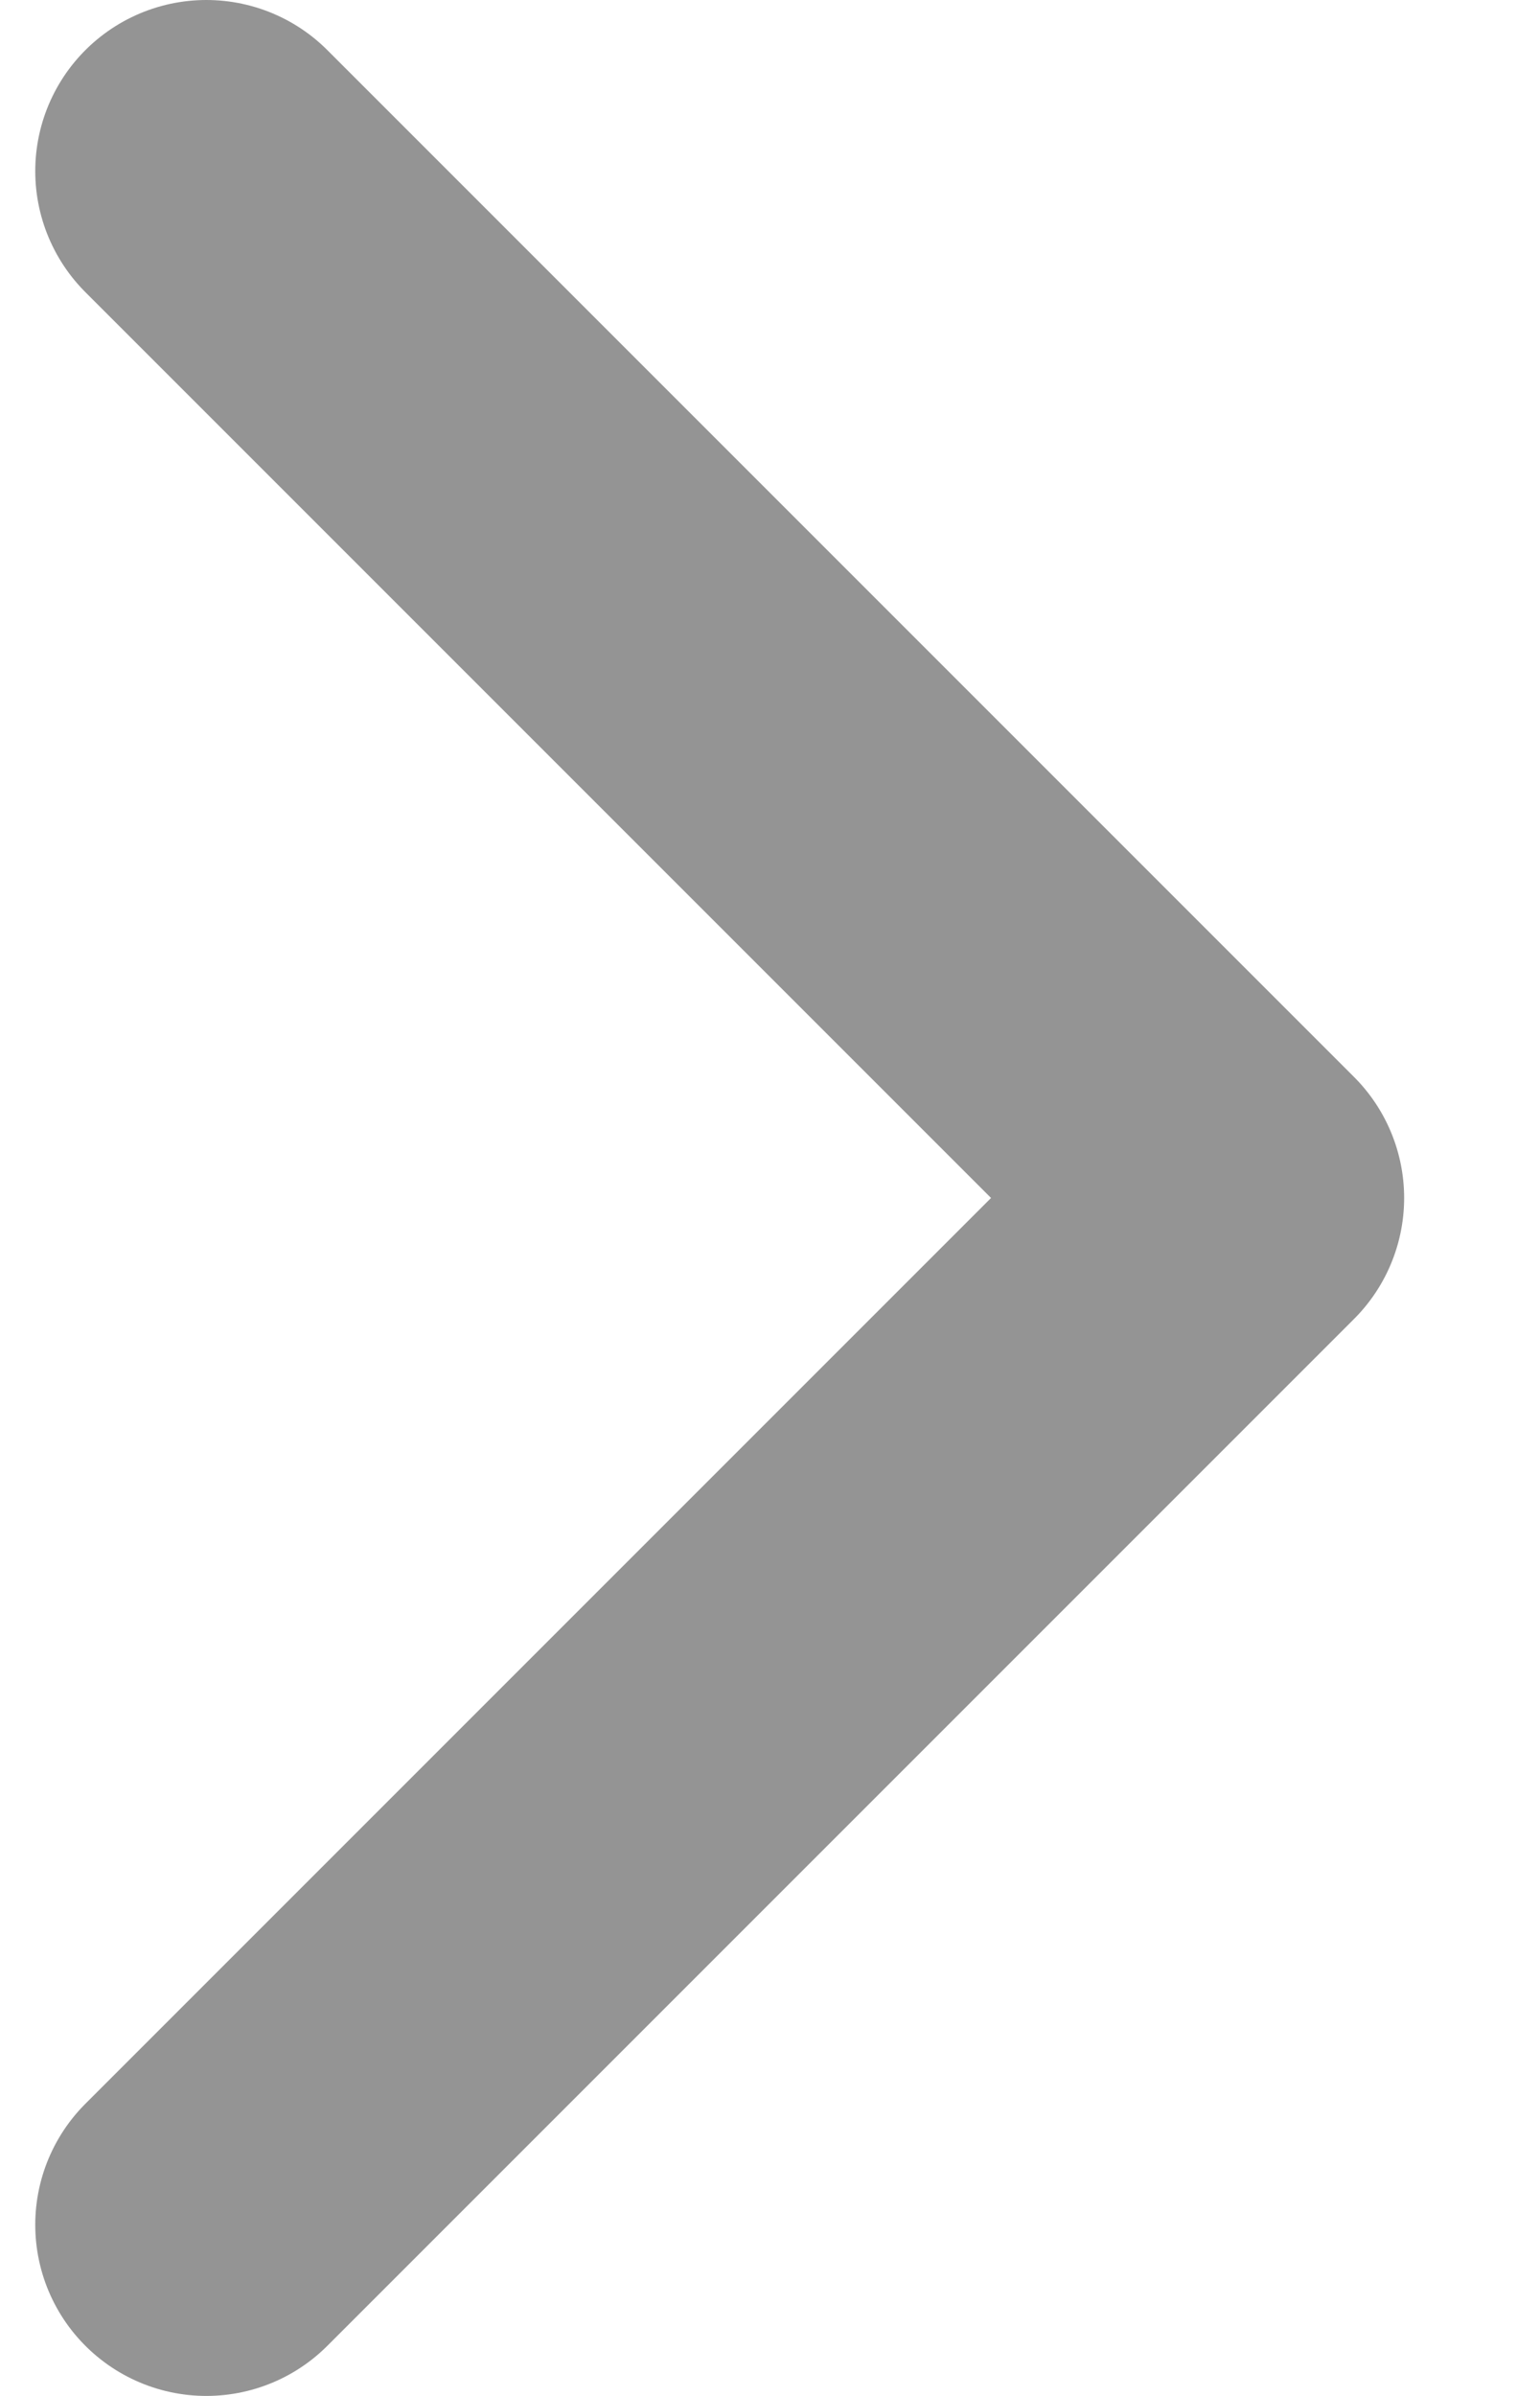 <svg width="9" height="14" viewBox="0 0 9 14" fill="none" xmlns="http://www.w3.org/2000/svg">
<path d="M1.206 13L7.206 7L1.206 1" stroke="#949494" stroke-width="2" stroke-linecap="round" stroke-linejoin="round"/>
</svg>
